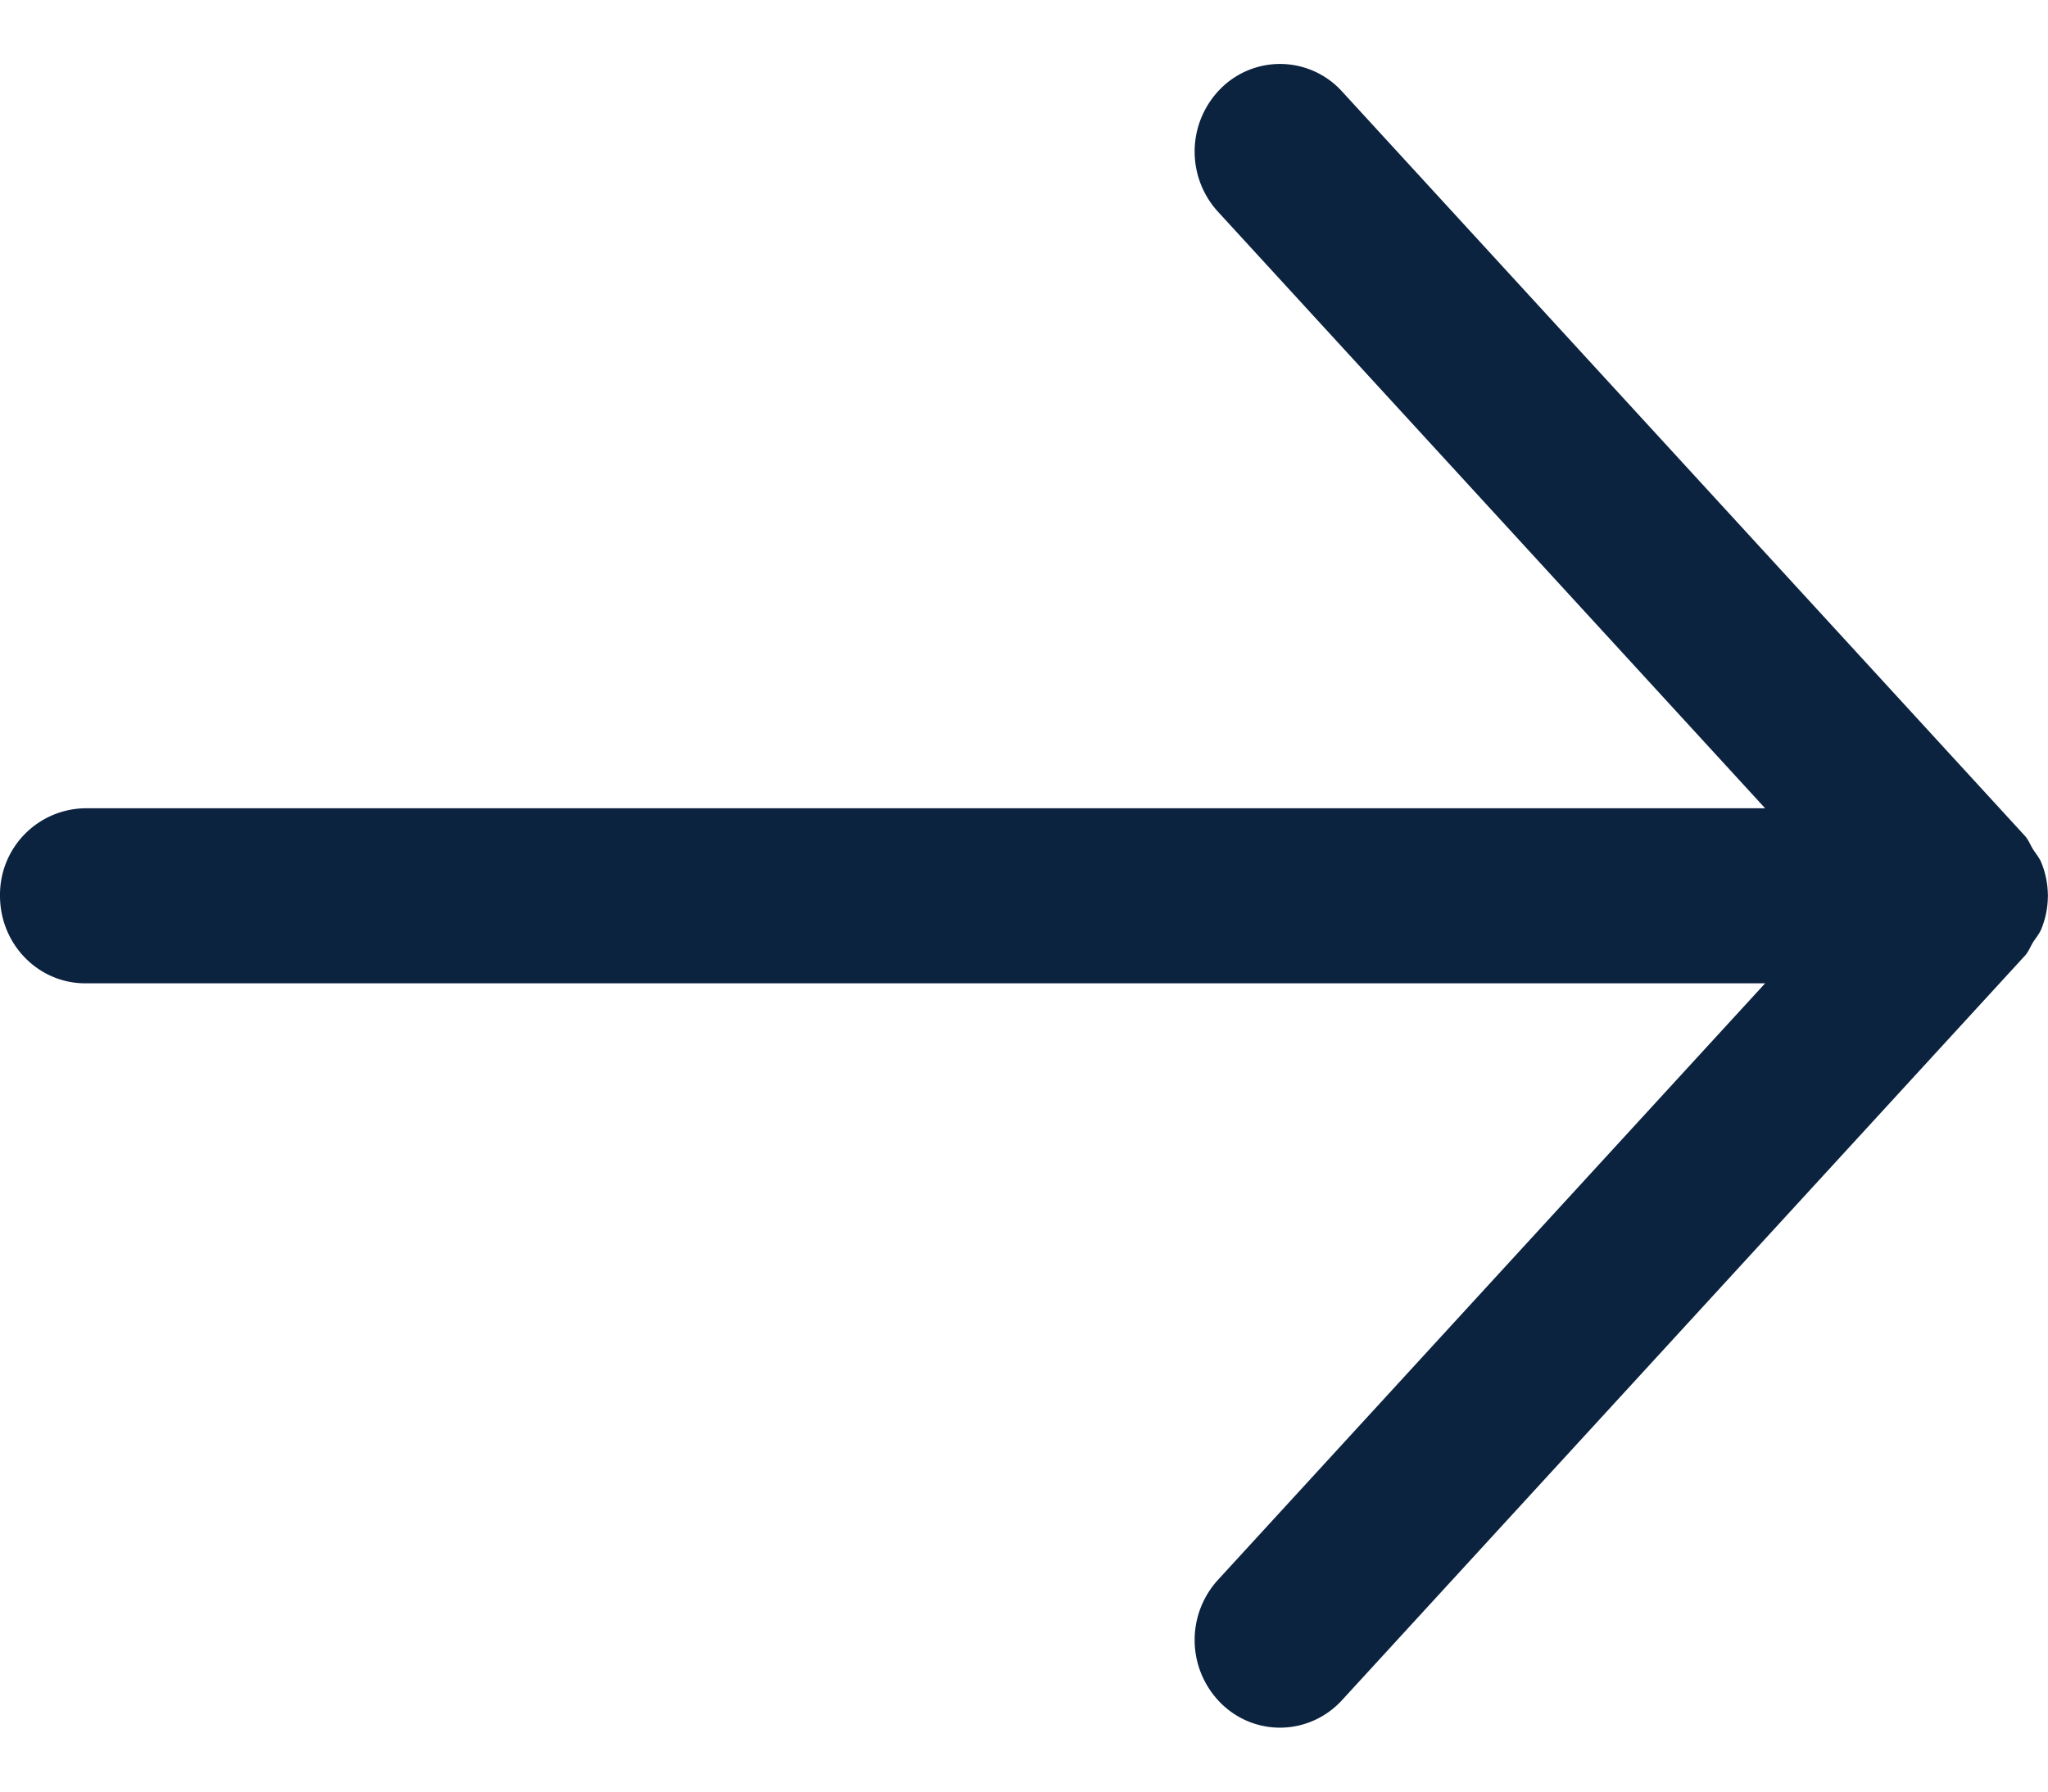 <svg xmlns="http://www.w3.org/2000/svg" xmlns:xlink="http://www.w3.org/1999/xlink" width="16" height="14"><defs><path id="a" d="M9.543.186a.697.697 0 0 0-.029.967l4.276 4.663H.667A.675.675 0 0 0 0 6.5c0 .378.298.684.667.684H13.79l-4.276 4.663a.697.697 0 0 0 .029.967c.268.26.69.246.942-.029l5.334-5.816c.028-.03.042-.069.063-.104.023-.036.051-.068.067-.108a.691.691 0 0 0 .05-.253L16 6.5l-.001-.004a.691.691 0 0 0-.05-.253c-.016-.04-.044-.072-.067-.108-.021-.035-.035-.073-.063-.104L10.485.215a.654.654 0 0 0-.942-.029"/></defs><g fill="none" fill-rule="evenodd" transform="translate(0 .5)"><mask id="b" fill="#fff"><use xlink:href="#a"/></mask><use xlink:href="#a" fill="#0C2340"/></g></svg>